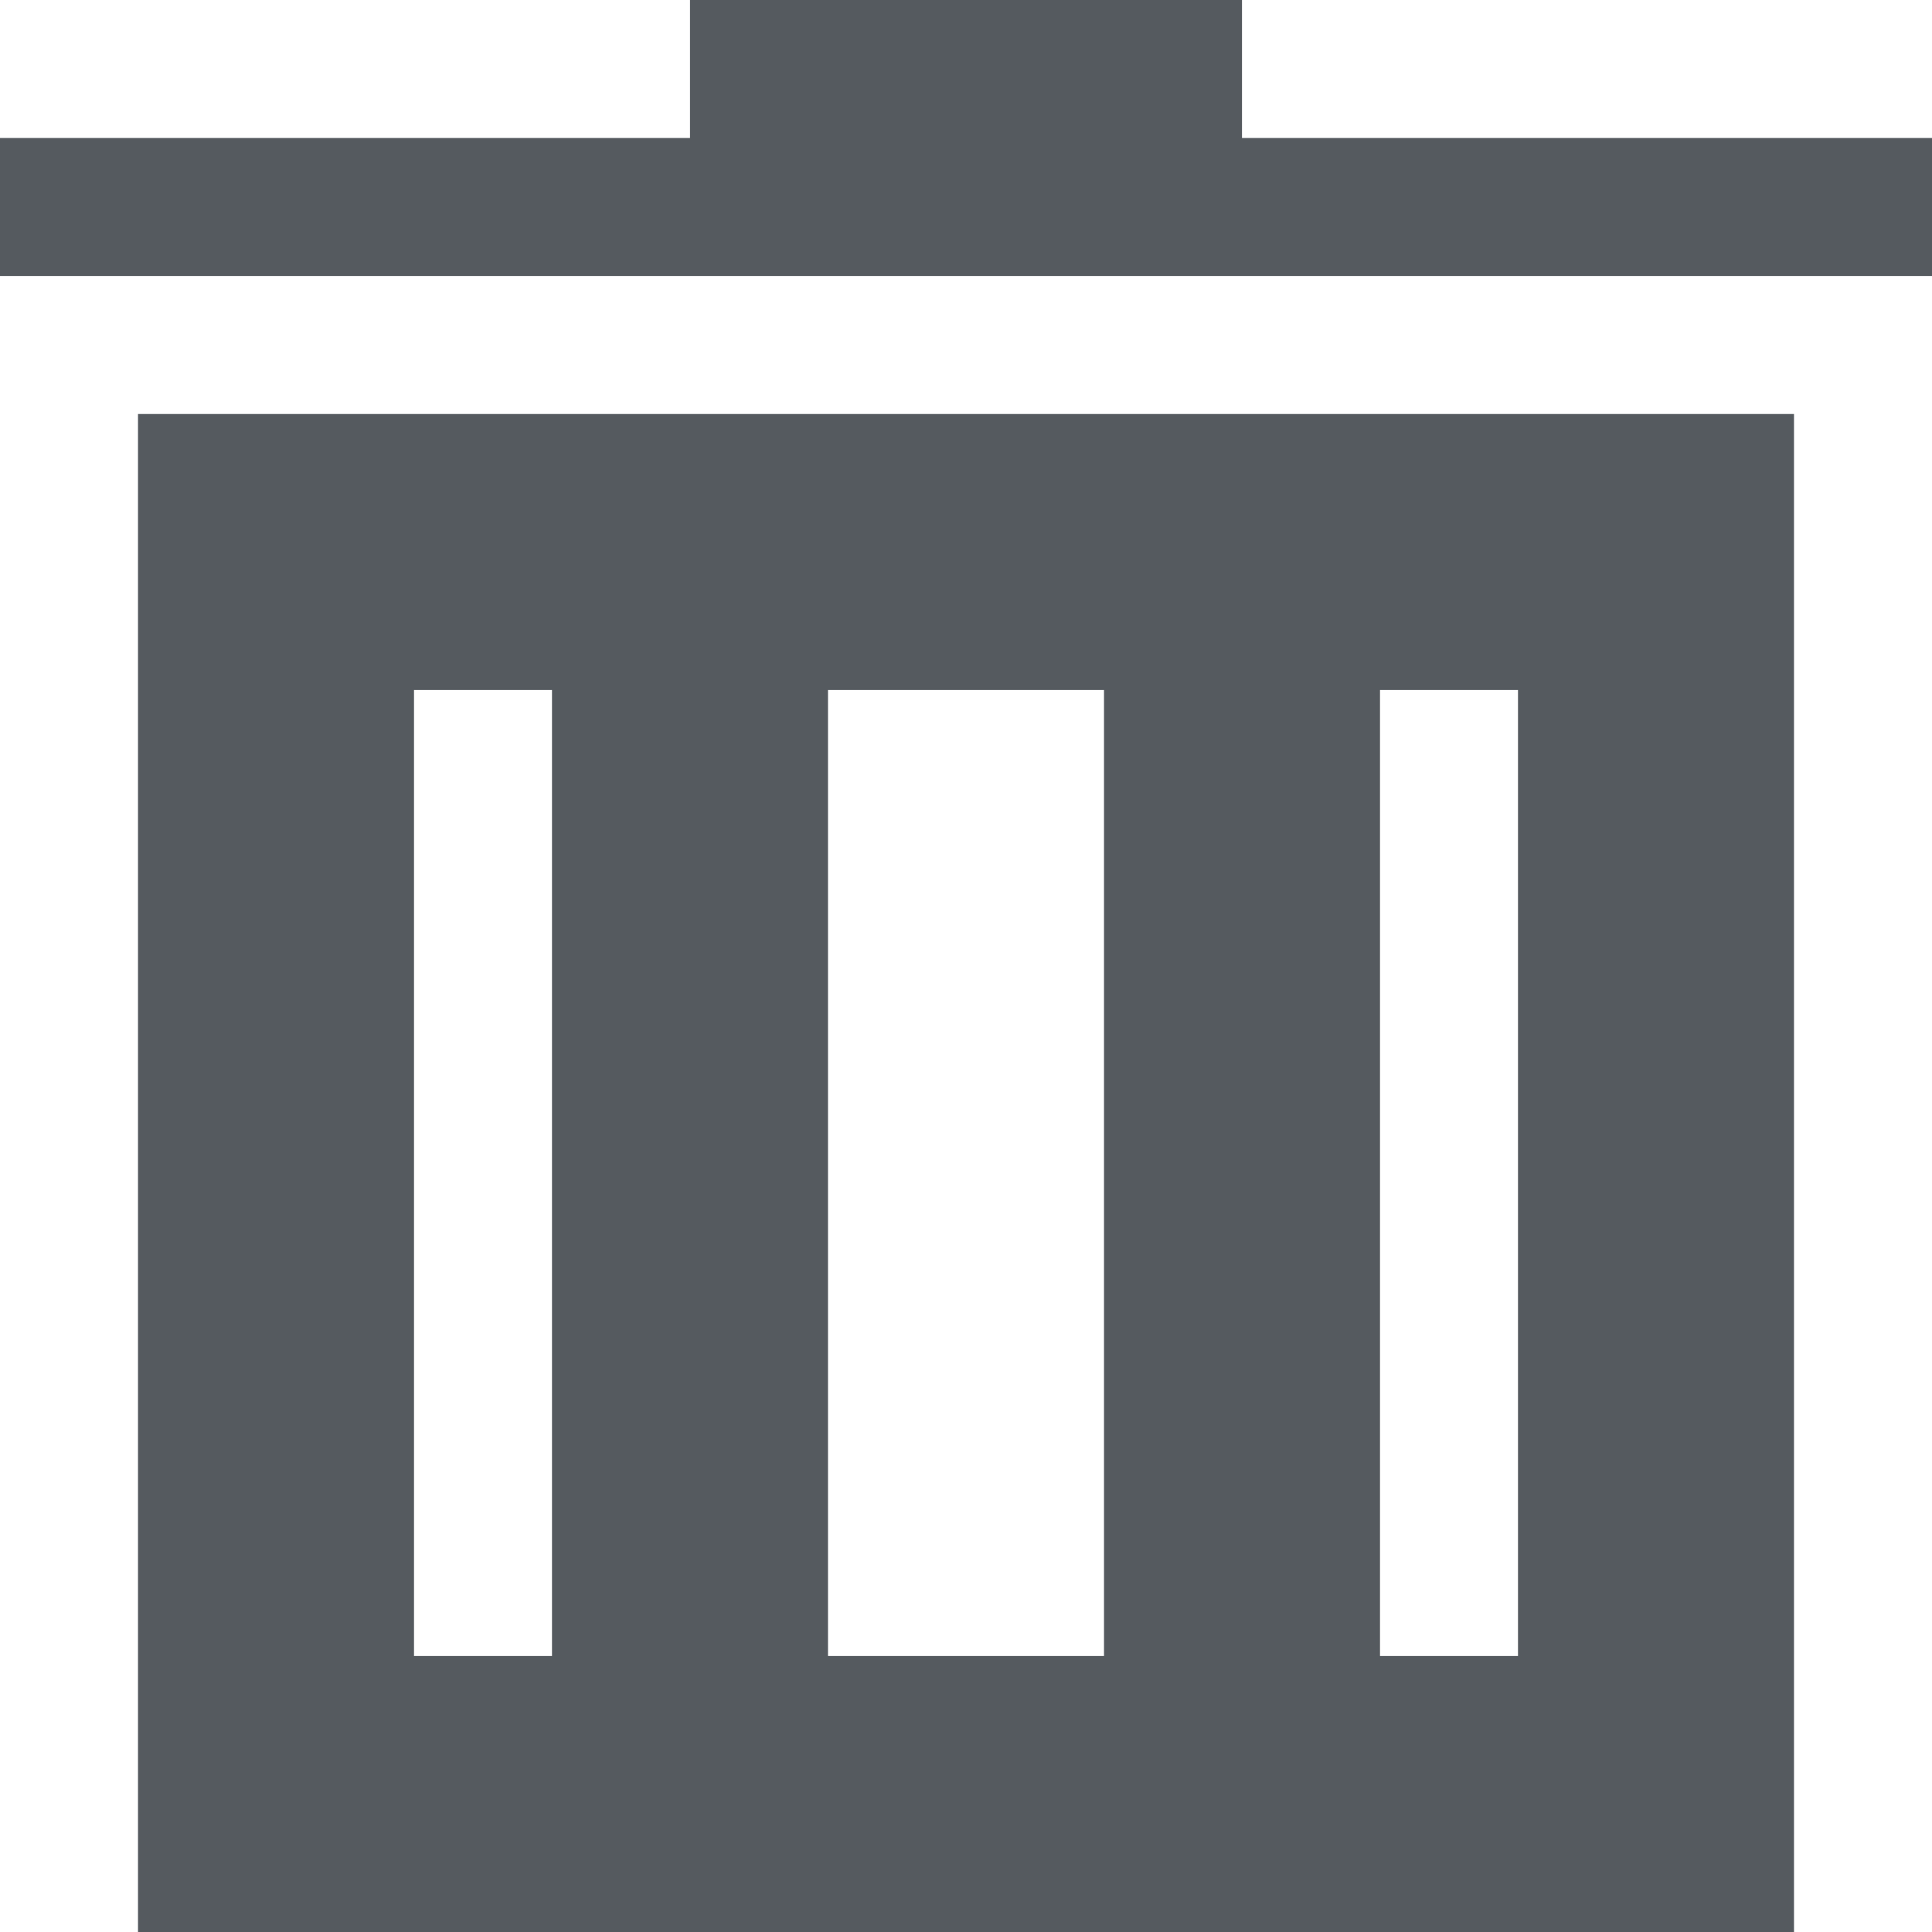 <?xml version="1.0" encoding="UTF-8"?>
<svg width="14px" height="14px" viewBox="0 0 14 14" version="1.1" xmlns="http://www.w3.org/2000/svg" xmlns:xlink="http://www.w3.org/1999/xlink">
    <!-- Generator: Sketch 51.1 (57501) - http://www.bohemiancoding.com/sketch -->
    <title>Combined Shape</title>
    <desc>Created with Sketch.</desc>
    <defs></defs>
    <g id="Page-1" stroke="none" stroke-width="1" fill="none" fill-rule="evenodd">
        <g id="图标" transform="translate(-308, -539)" fill="#555A5F">
            <path d="M317,540 L322,540 L322,541 L308,541 L308,540 L313,540 L313,539 L317,539 L317,540 Z M309,542 L321,542 L321,553 L309,553 L309,542 Z M311,544 L311,551 L312,551 L312,544 L311,544 Z M314,544 L314,551 L316,551 L316,544 L314,544 Z M318,544 L318,551 L319,551 L319,544 L318,544 Z" id="Combined-Shape"></path>
        </g>
    </g>
</svg>